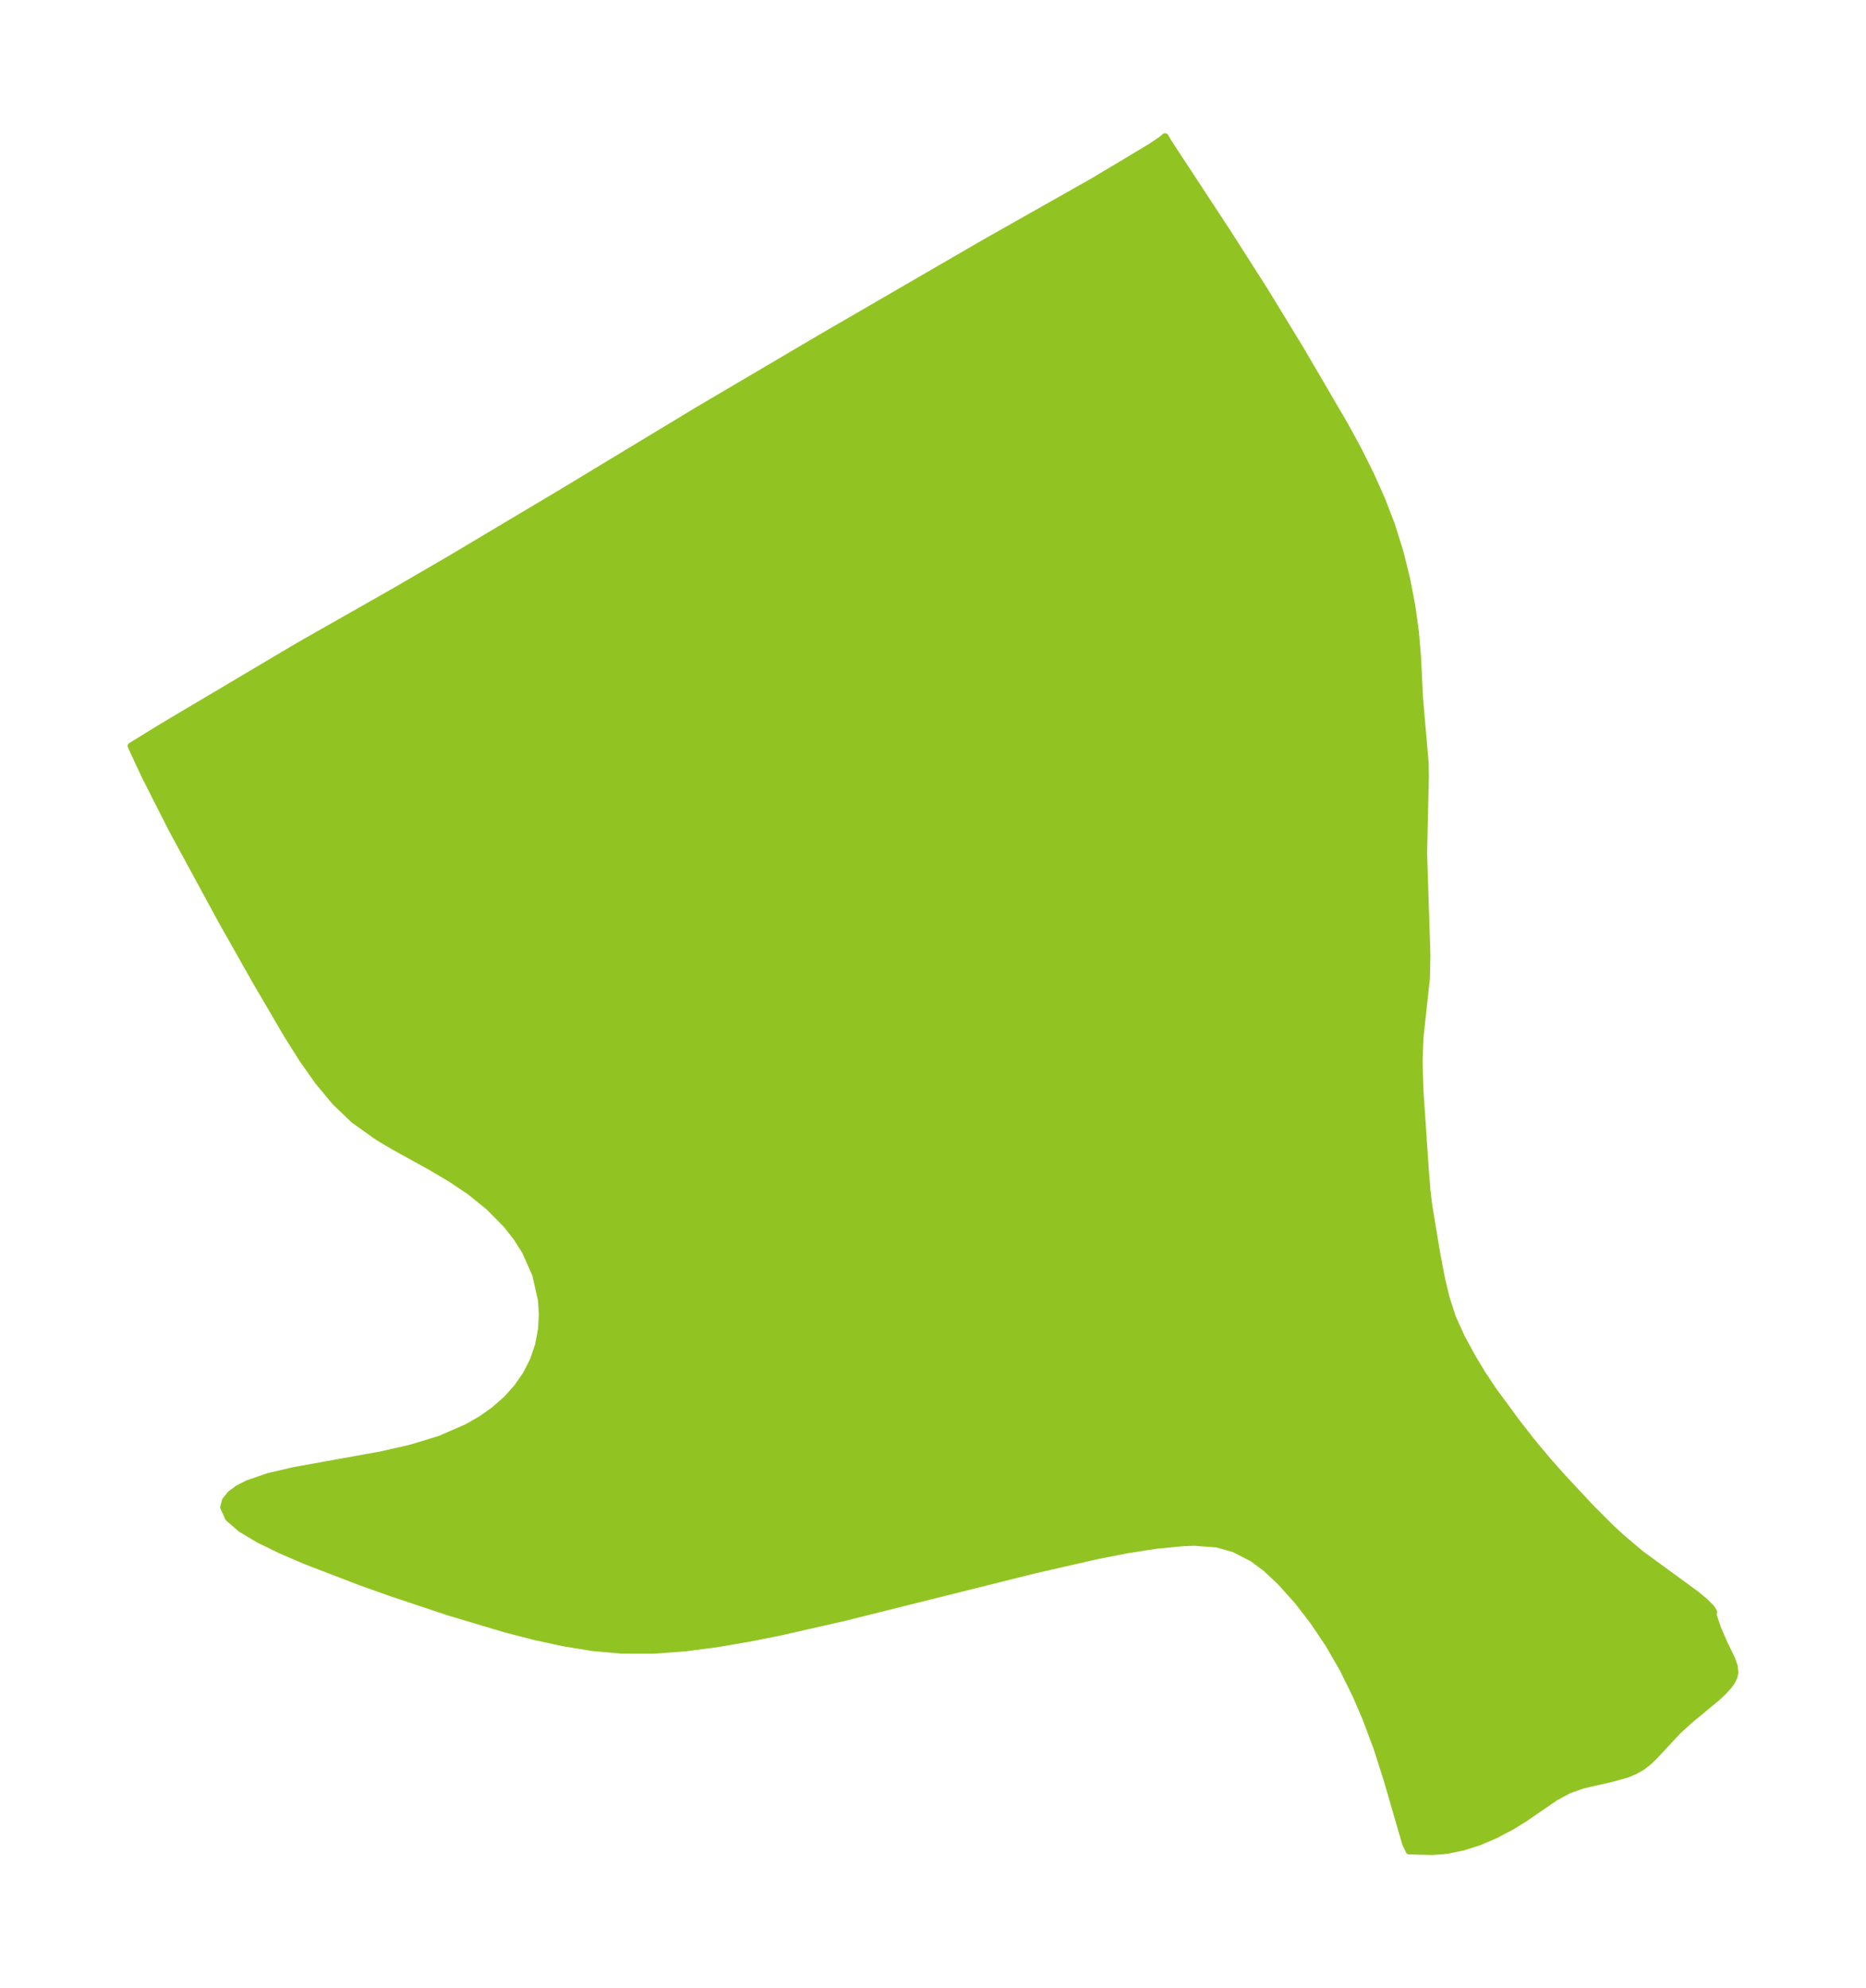 <?xml version="1.0" encoding="UTF-8"?>
<!DOCTYPE svg  PUBLIC '-//W3C//DTD SVG 1.1//EN'  'http://www.w3.org/Graphics/SVG/1.1/DTD/svg11.dtd'>
<svg width="263.31pt" height="280.51pt" version="1.1" viewBox="0 0 263.31 280.51" xmlns="http://www.w3.org/2000/svg" xmlns:xlink="http://www.w3.org/1999/xlink">
 <defs>
  <style type="text/css">*{stroke-linejoin: round; stroke-linecap: butt}</style>
 </defs>
 <g id="figure_1">
  <g id="patch_1">
   <path d="m0 280.51h263.31v-280.51h-263.31v280.51z" fill="none"/>
  </g>
  <g id="axes_1">
   <g id="PatchCollection_1">
    <defs>
     <path id="m5d6cc4431b" d="m241.77-52.907-0.012 0.354 0.611 1.8 0.901 2.083 1.089 2.249 0.351 0.991 0.089 0.924-0.154 0.641-0.317 0.62-0.443 0.608-0.764 0.834-0.889 0.827-3.732 3.083-1.73 1.569-3.398 3.65-0.796 0.752-0.857 0.66-1.026 0.59-1.103 0.463-2.139 0.598-4.113 0.938-1.934 0.686-1.887 1.002-4.416 3.031-1.732 1.073-2.373 1.255-2.321 0.987-2.222 0.708-1.994 0.418-0.991 0.128-1.42 0.088-3.204-0.085-0.502-1.079-2.593-8.95-1.455-4.548-1.579-4.208-1.332-3.099-1.867-3.796-2.02-3.492-2.174-3.235-2.283-2.947-2.358-2.62-2.021-1.893-1.9-1.415-2.634-1.349-2.386-0.668-3.138-0.24-1.625 0.051-3.911 0.378-4.106 0.647-4.241 0.831-8.729 1.994-26.855 6.704-8.995 2.045-4.497 0.897-4.496 0.766-4.493 0.582-4.487 0.331-4.477-0.01-4.082-0.372-4.072-0.663-4.065-0.882-4.058-1.044-8.075-2.41-8.228-2.75-4.141-1.474-7.814-2.998-3.517-1.512-3.106-1.514-2.533-1.515-1.746-1.512-0.68-1.507 0.244-0.939 0.725-0.902 1.043-0.777 1.349-0.7 2.969-1.019 3.542-0.826 12.325-2.222 4.227-0.961 4.085-1.249 3.858-1.677 1.966-1.13 1.815-1.278 1.744-1.528 1.519-1.687 1.29-1.867 1.01-1.995 0.725-2.153 0.416-2.229 0.113-2.047-0.129-2.057-0.813-3.602-1.448-3.267-1.228-1.939-1.444-1.836-2.497-2.531-2.692-2.163-2.619-1.759-2.853-1.689-5.287-2.928-2.184-1.296-3.392-2.416-2.629-2.517-2.398-2.886-2.24-3.179-2.15-3.408-4.485-7.67-4.801-8.502-6.998-12.896-3.802-7.505-1.935-4.165 4.381-2.699 19.207-11.396 13.733-7.804 7.819-4.547 15.692-9.355 19.152-11.577 17.416-10.259 22.979-13.326 15.46-8.741 8.003-4.792 1.526-1.03 0.523-0.439 0.503 0.865 8.349 12.722 5.246 8.223 5.052 8.277 6.256 10.709 1.79 3.292 1.775 3.545 1.587 3.544 1.367 3.546 1.214 3.873 0.951 3.842 0.722 3.773 0.509 3.665 0.297 3.512 0.28 5.769 0.796 9.178 0.032 1.901-0.251 10.818 0.466 14.373-0.067 3.264-0.914 8.421-0.12 3.289 0.115 4.103 0.779 11.489 0.217 2.736 0.273 2.199 1.124 6.744 0.656 3.454 0.673 2.793 0.873 2.687 1.273 2.815 1.645 3.004 1.358 2.235 1.486 2.235 3.439 4.673 2.258 2.873 2.069 2.463 1.952 2.199 4.017 4.308 2.7 2.707 1.579 1.467 2.8 2.371 7.867 5.744 1.17 0.98 0.883 0.877 0.361 0.571-0.044 0.183" stroke="#91c423"/>
    </defs>
    <g clip-path="url(#pa3ffbf89aa)">
     <use y="280.512" fill="#91c423" stroke="#91c423" xlink:href="#m5d6cc4431b"/>
    </g>
   </g>
  </g>
 </g>
 <defs>
  <clipPath id="pa3ffbf89aa">
   <rect x="7.2" y="7.2" width="248.91" height="266.11"/>
  </clipPath>
 </defs>
</svg>
